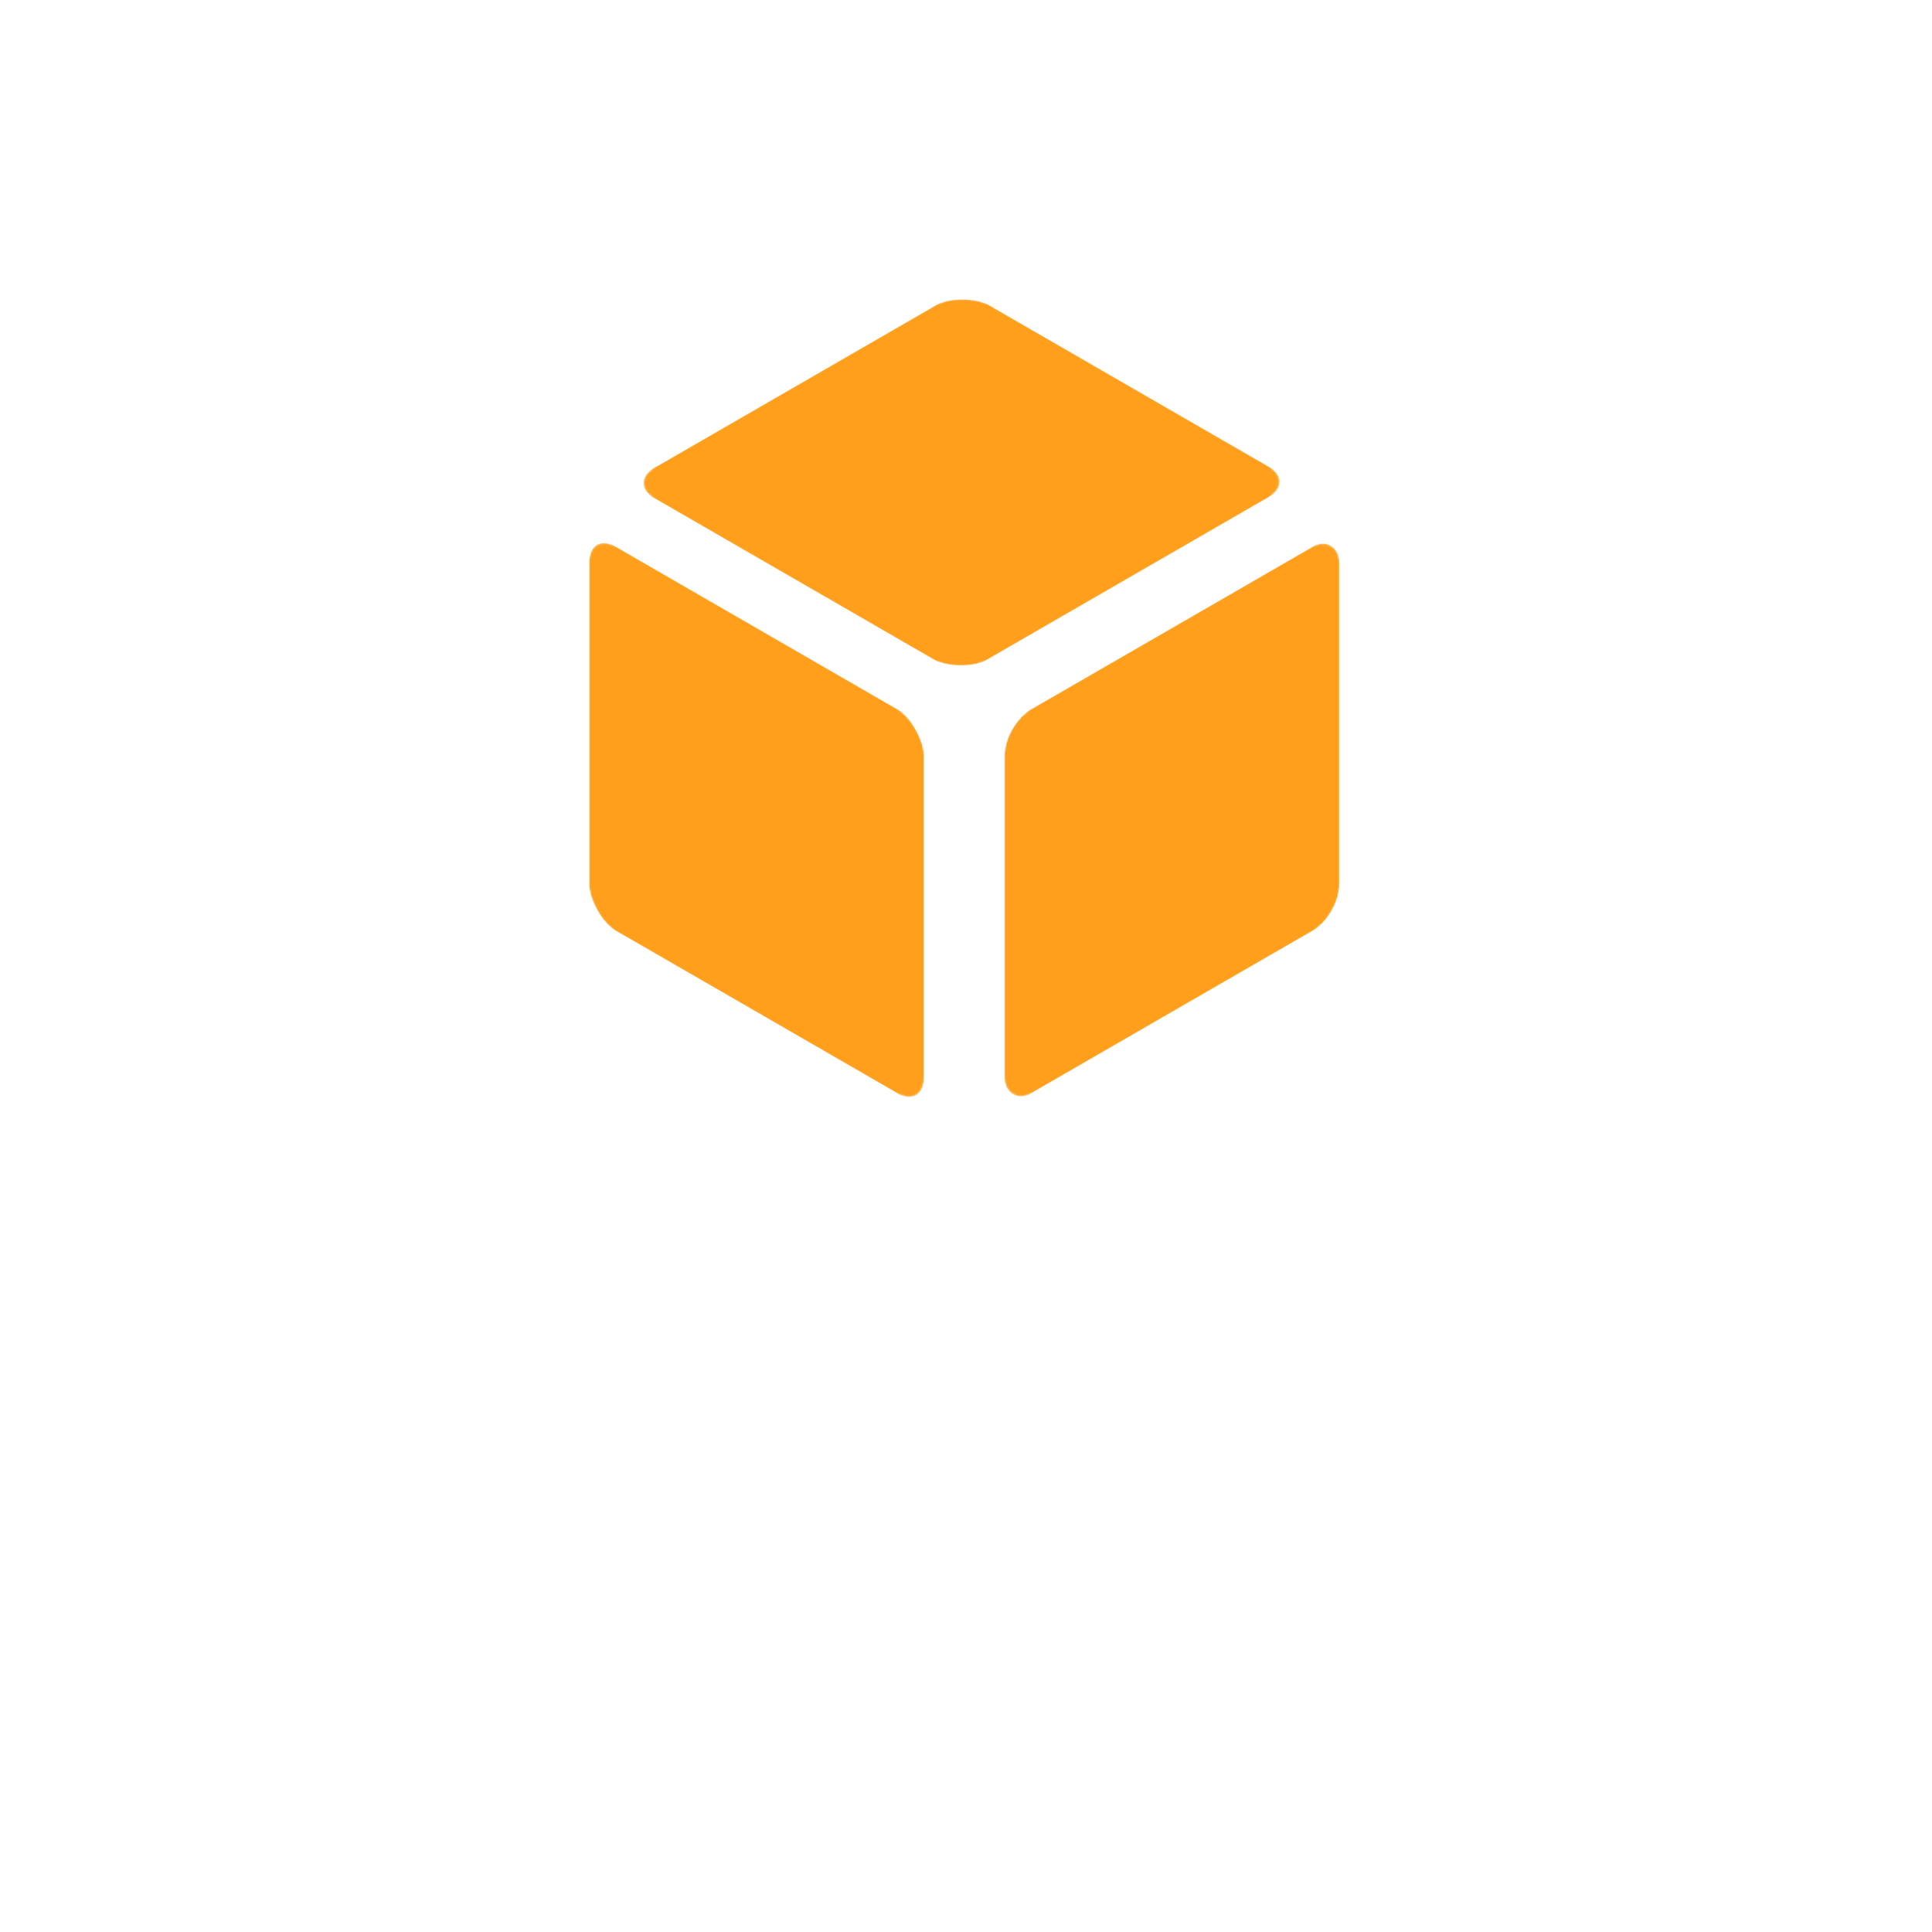 <svg width="1000" height="1000" xmlns="http://www.w3.org/2000/svg">

    <mask id="mask1">
      <rect fill="white" width="200" height="200" rx="16"/>
      <circle fill="black" r="22" cx="100" cy="100"/>
    </mask>
    <rect fill="#FF9F1C" width="200" height="200" rx="16" transform="translate(325, 250) rotate(-30) skewX(30) scale(1, .861)" mask="url(#mask1)"/>

    <mask id="mask2">
      <rect fill="white" width="200" height="200" rx="16"/>
      <circle fill="black" r="22" cx="50" cy="50"/>
      <circle fill="black" r="22" cx="150" cy="150"/>
    </mask>
    <rect fill="#FF9F1C" width="200" height="200" rx="16" transform="translate(520, 375) rotate(-30) skewX(-30) scale(1, .861)" mask="url(#mask2)"/>

    <mask id="mask3">
      <rect fill="white" width="200" height="200" rx="16"/>
      <circle fill="black" r="22" cx="50" cy="150"/>
      <circle fill="black" r="22" cx="100" cy="100"/>
      <circle fill="black" r="22" cx="150" cy="50"/>
    </mask>
    <rect fill="#FF9F1C" width="200" height="200" rx="16" transform="translate(305, 275) rotate(30) skewX(30) scale(1, .861)" mask="url(#mask3)"/>

</svg>
